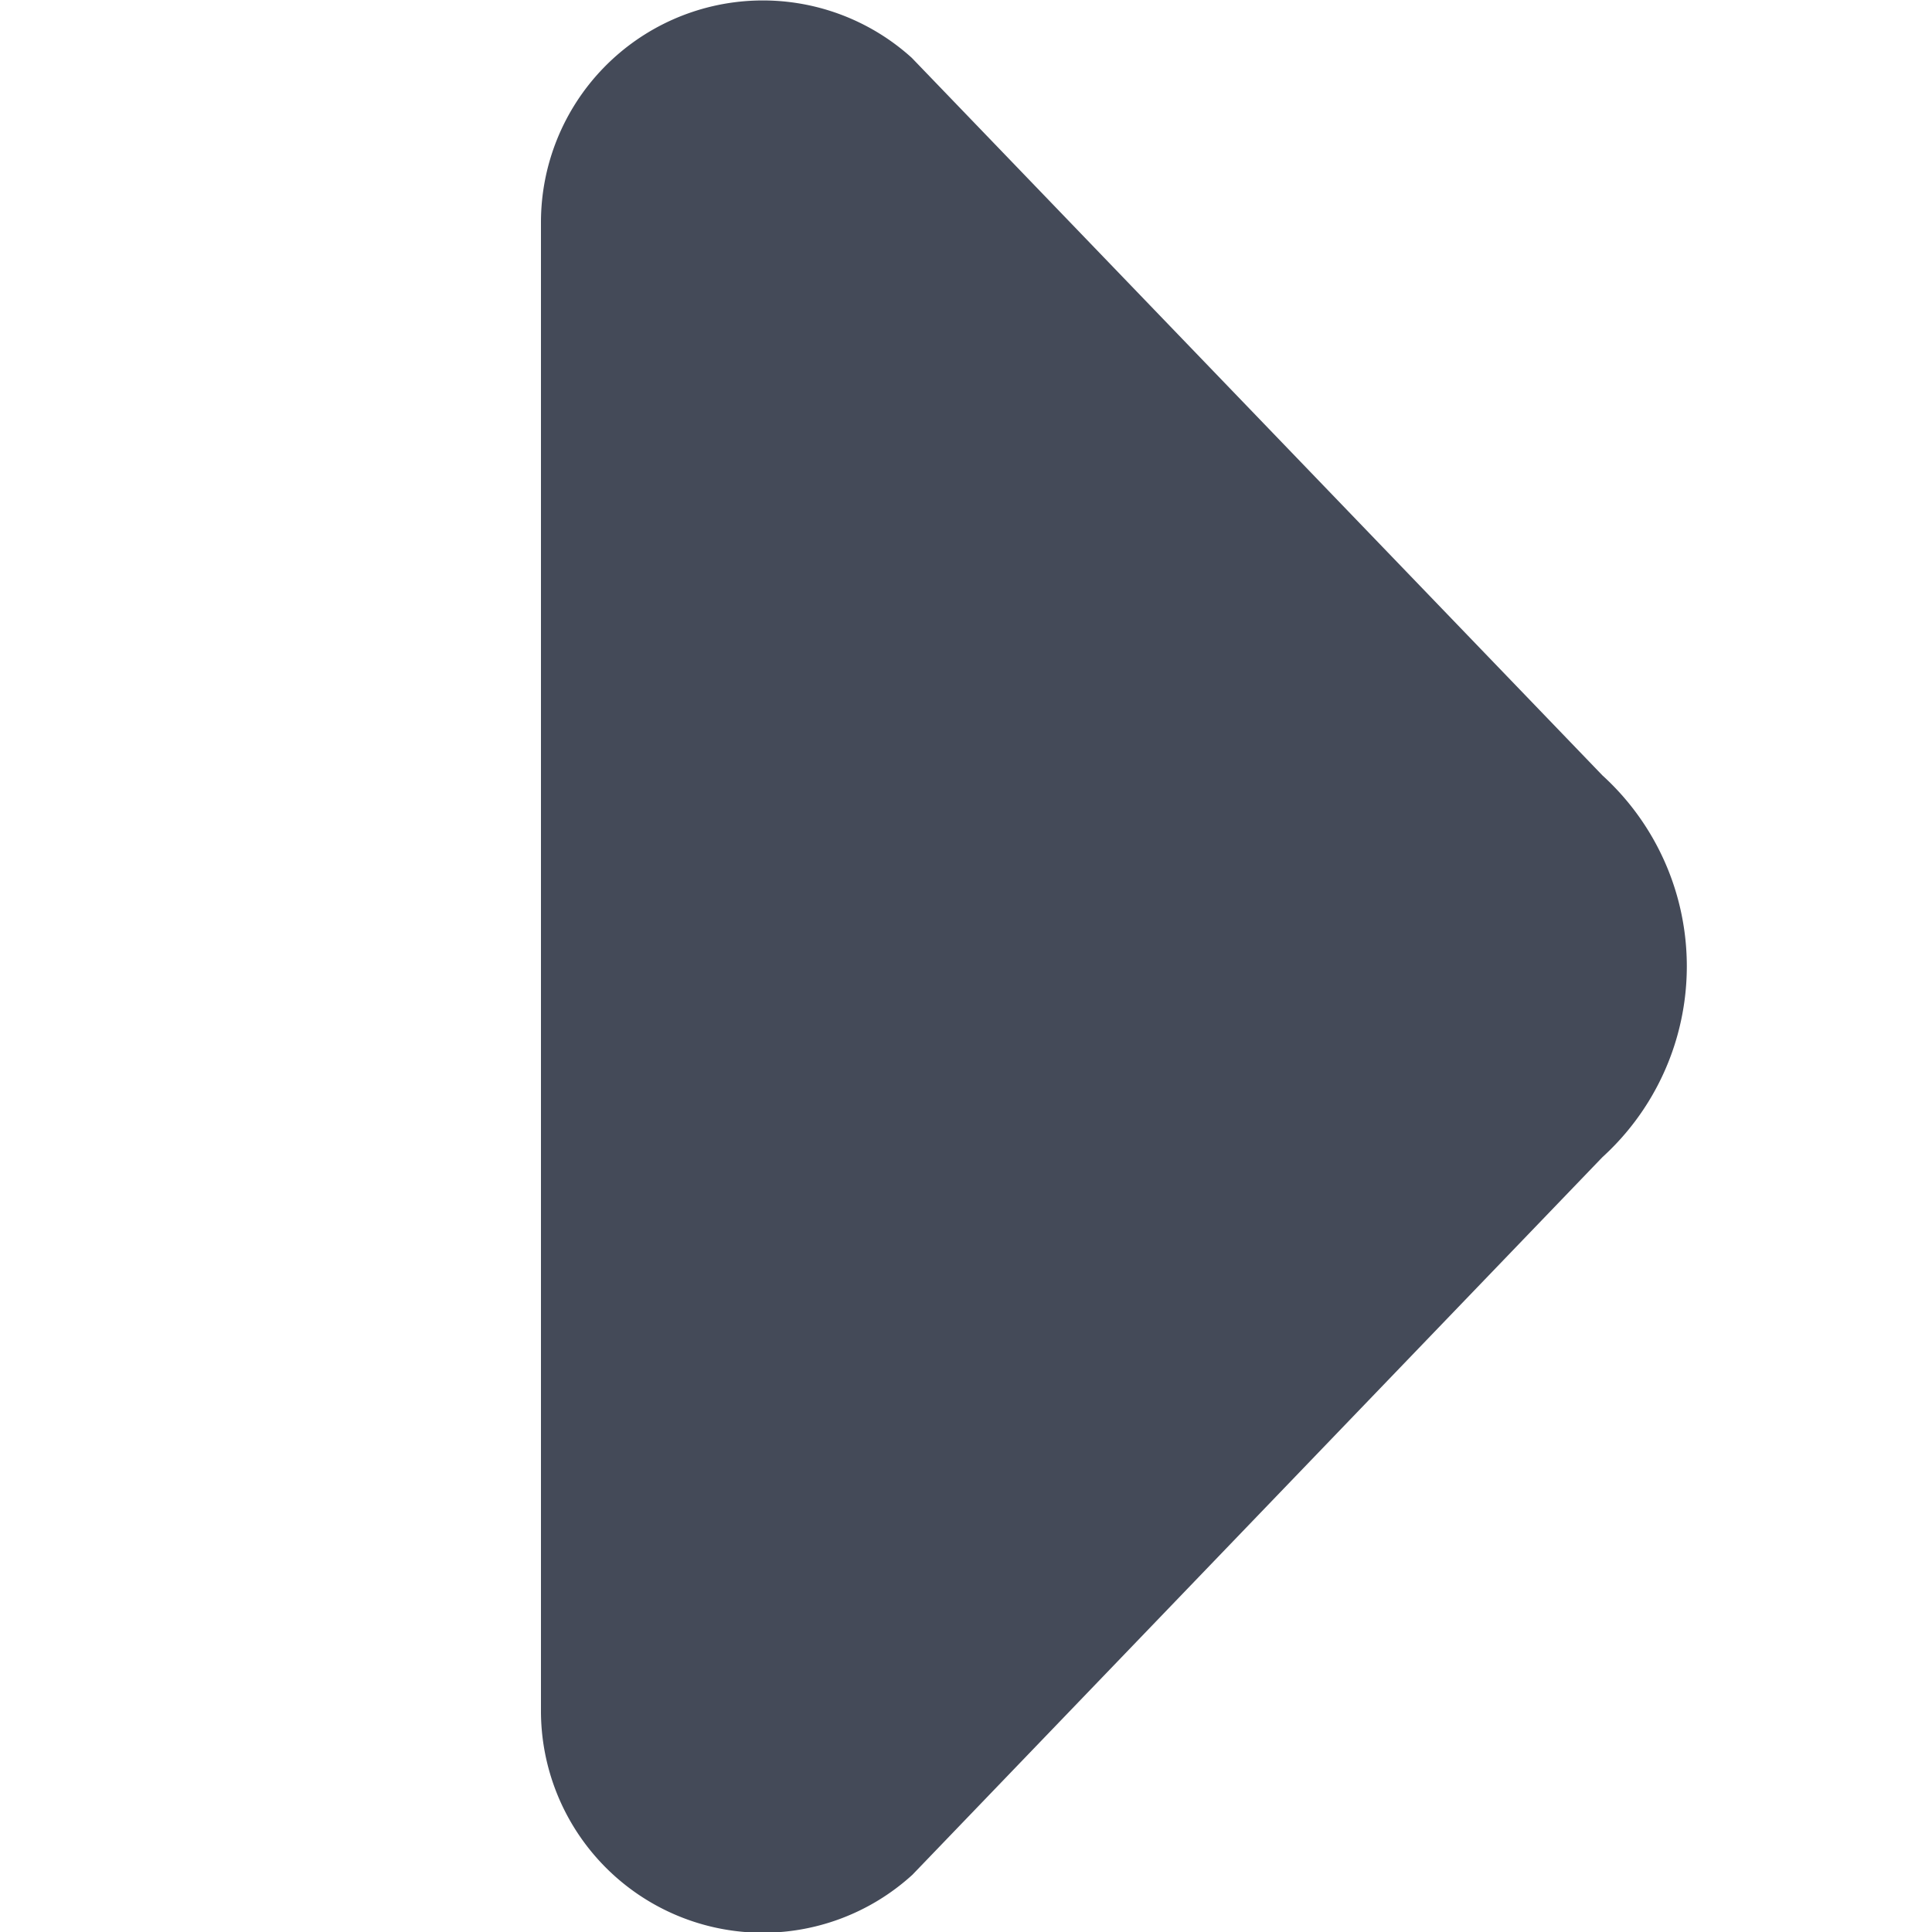 <svg id="BeBold" xmlns="http://www.w3.org/2000/svg" viewBox="0 0 14 14"><defs><style>.cls-1{fill:#444a58;fill-rule:evenodd;}</style></defs><path id="Arrow-right-3" class="cls-1" d="M11.612,8.385l-5,5.2A1.608,1.608,0,0,1,3.92,12.389V1.611A1.608,1.608,0,0,1,6.607.419l5.005,5.2A1.87,1.87,0,0,1,11.612,8.385Z"/></svg>